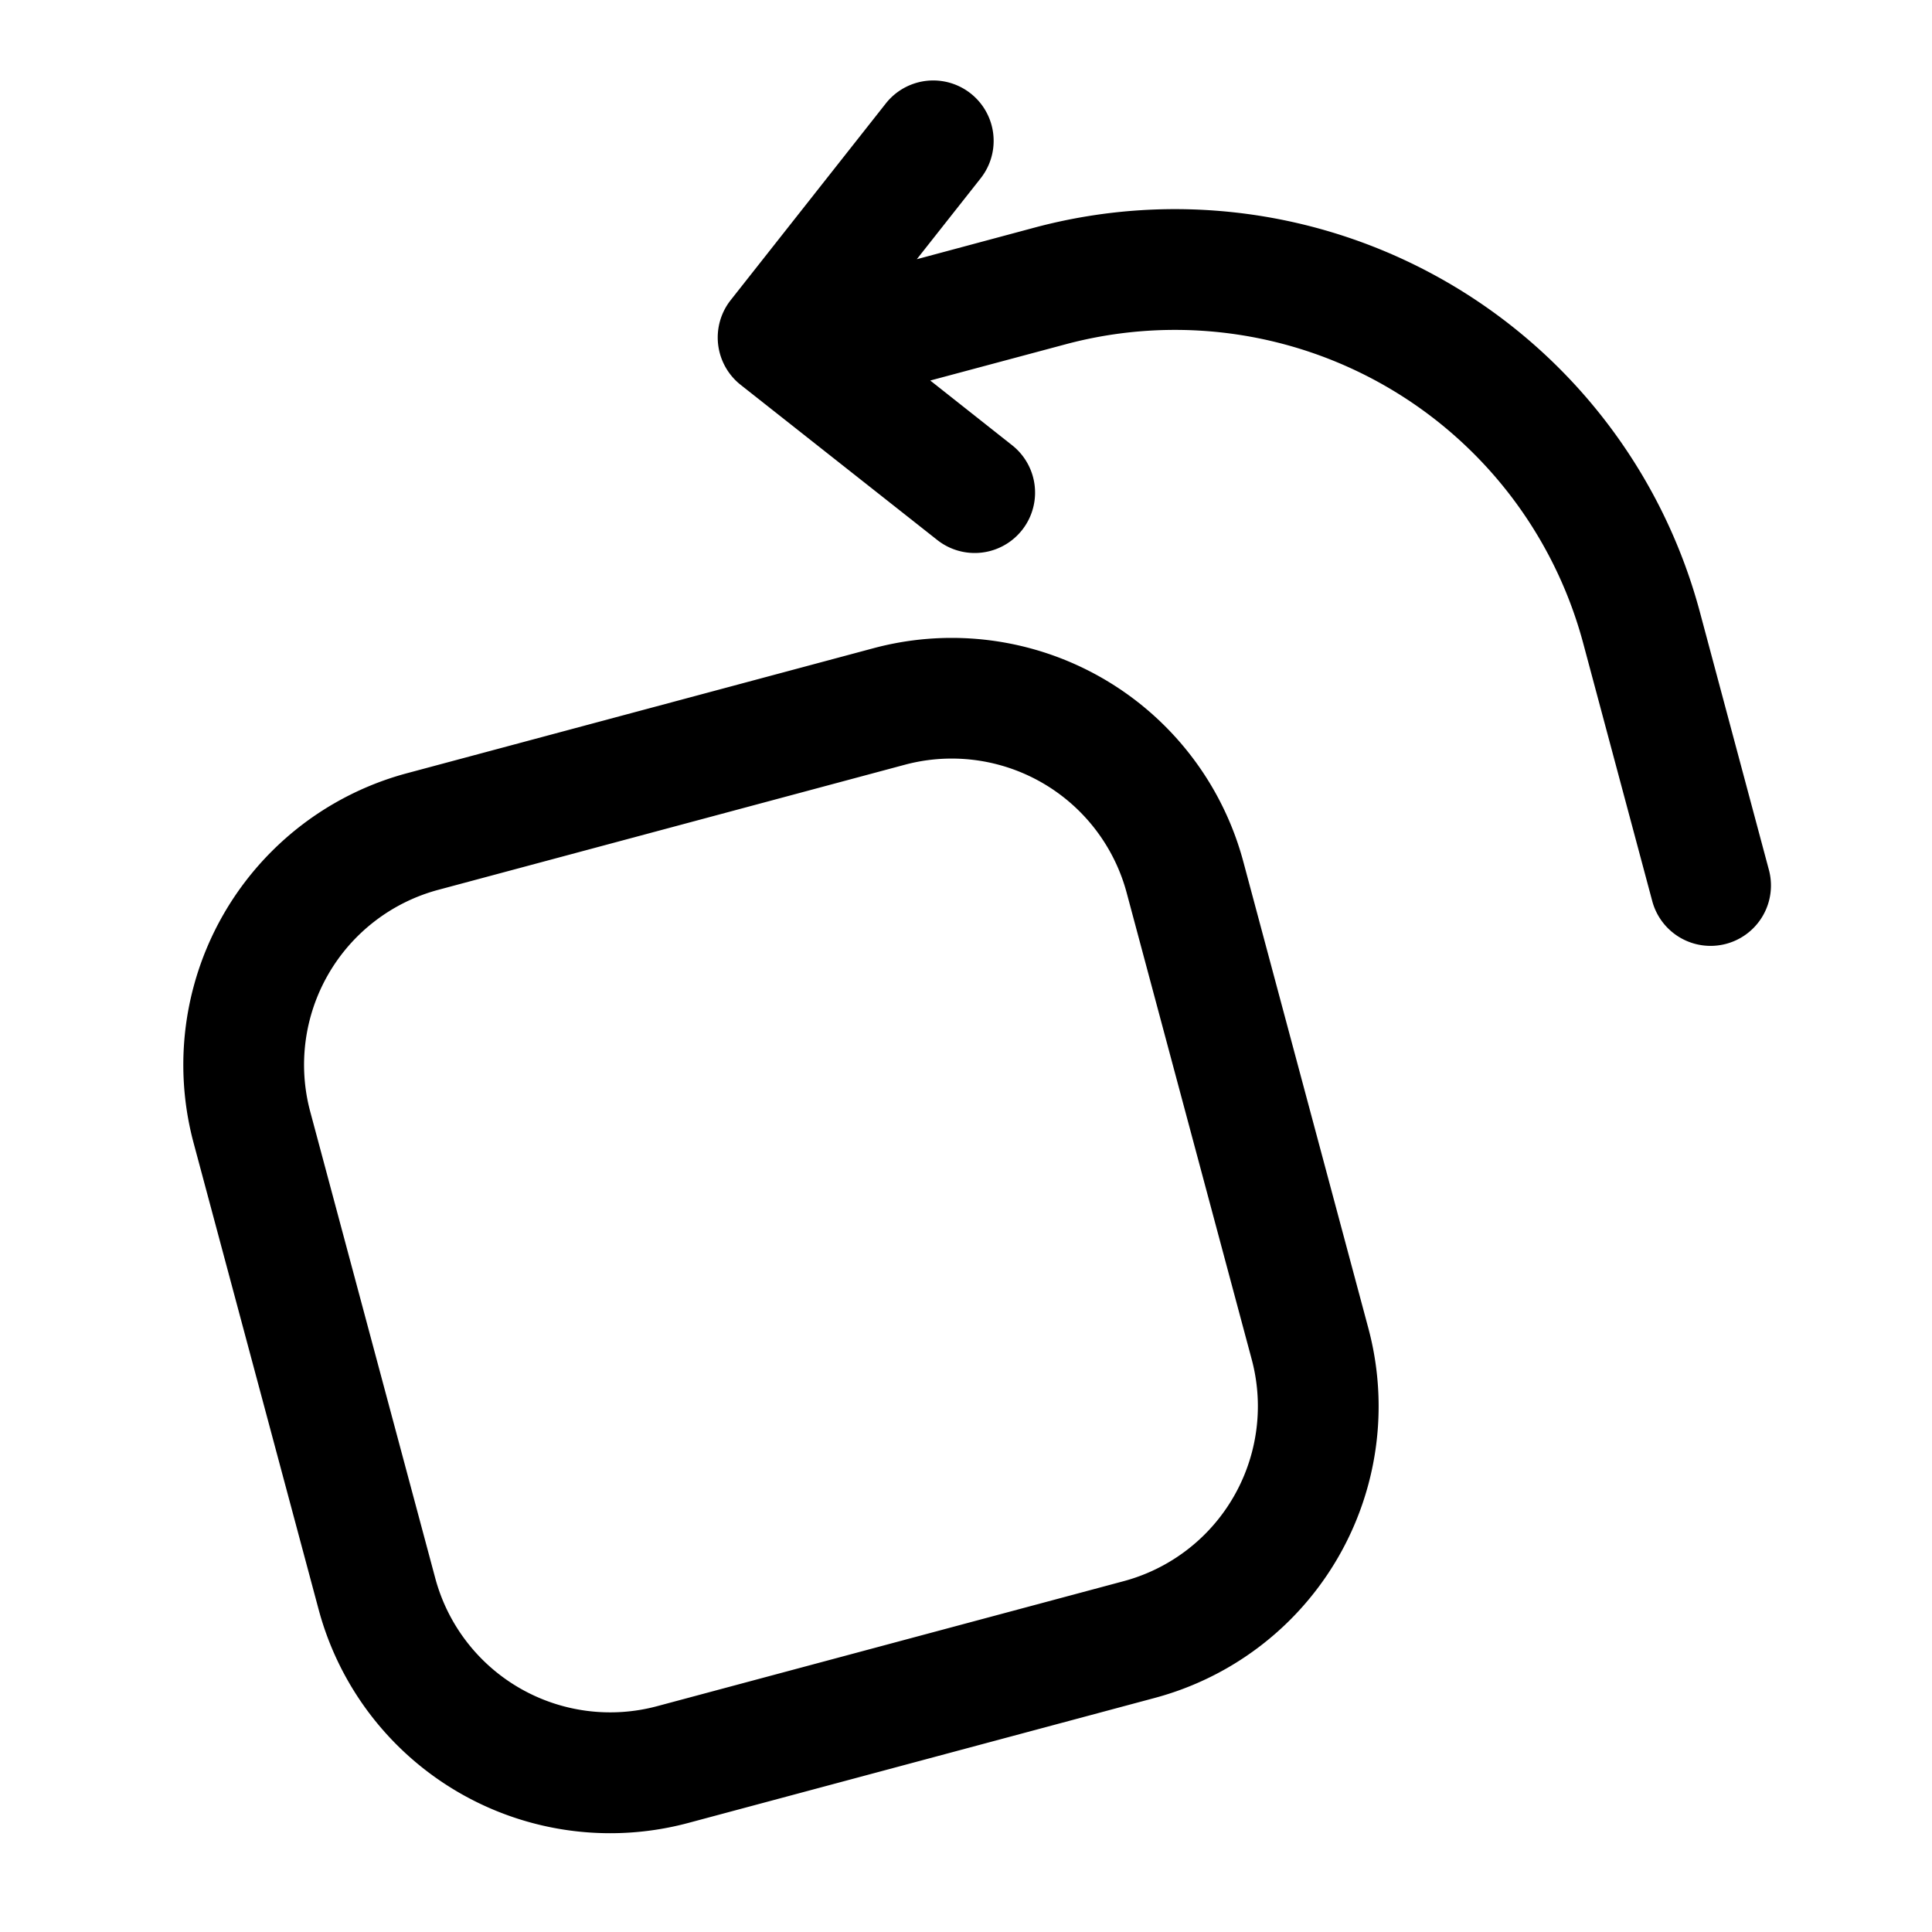<svg width="24" height="24" viewBox="0 0 24 24" fill="none" xmlns="http://www.w3.org/2000/svg"><path fill-rule="evenodd" clip-rule="evenodd" d="M11.004 1.285a.75.75 0 011.178.93l-.793 1.005 1.46-.392a6.75 6.75 0 018.267 4.773l.858 3.205a.75.75 0 01-1.449.388l-.858-3.204a5.25 5.25 0 00-6.43-3.713l-1.681.45 1.017.804a.75.75 0 11-.93 1.177L9.201 4.781a.75.75 0 01-.124-1.053l1.927-2.443zm4.441 9.419a3.75 3.75 0 00-4.593-2.652L5.057 9.605a3.75 3.75 0 00-2.652 4.593l1.553 5.795a3.75 3.75 0 004.593 2.652l5.795-1.553a3.75 3.75 0 002.652-4.593l-1.553-5.795zM11.24 9.5a2.25 2.25 0 012.756 1.591l1.553 5.795a2.25 2.25 0 01-1.591 2.756l-5.796 1.553a2.25 2.25 0 01-2.755-1.59L3.854 13.81a2.25 2.25 0 011.59-2.756L11.24 9.5z" fill="currentColor"/></svg>